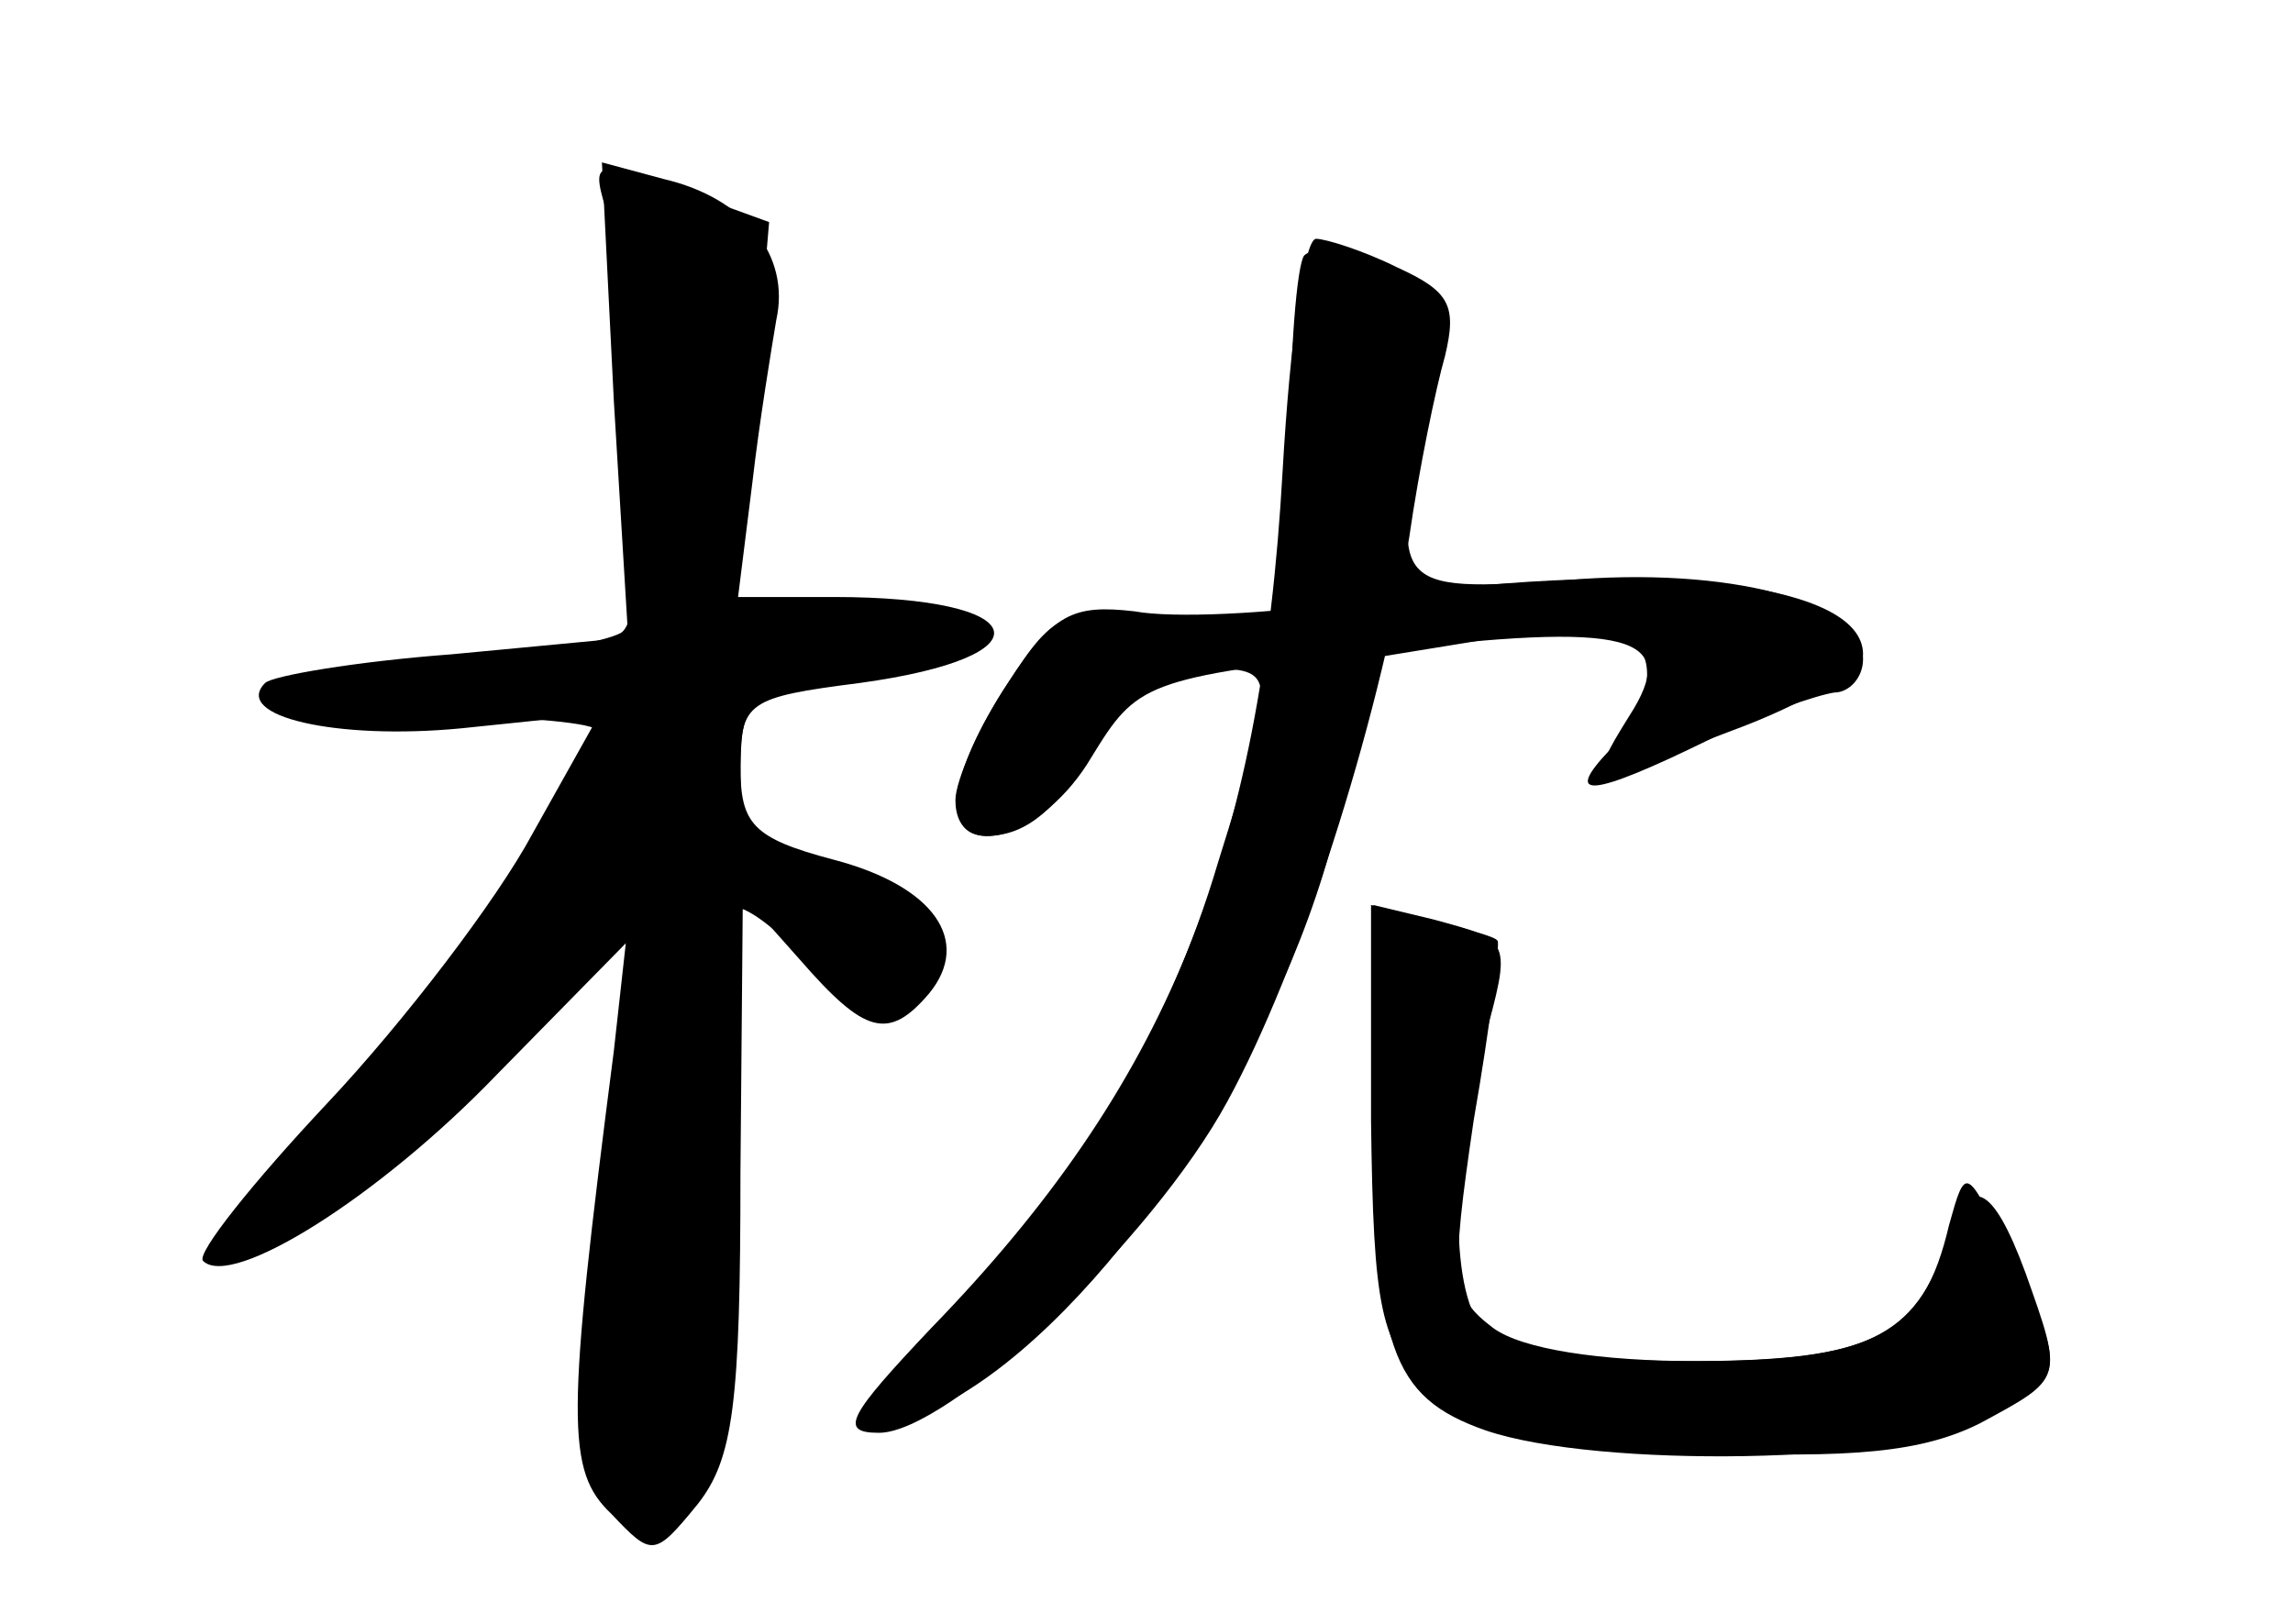 <?xml version="1.0" standalone="no"?>
<!DOCTYPE svg PUBLIC "-//W3C//DTD SVG 20010904//EN"
 "http://www.w3.org/TR/2001/REC-SVG-20010904/DTD/svg10.dtd">
<svg version="1.0" xmlns="http://www.w3.org/2000/svg"
 width="96pt" height="68pt" viewBox="0 0 96 68"
 preserveAspectRatio="xMidYMid meet">
<g transform="translate(0,68) scale(0.1,-0.1)" fill="#000000" stroke="none">
<g id="part-0" class="char-part">
  <path d="M257 512 l6 -99 -74 -7 c-40 -3 -75 -9 -78 -12 -14 -14 30 -24 82
-19 l58 6 -28 -50 c-15 -28 -54 -79 -86 -113 -31 -33 -55 -63 -52 -66 12 -12
74 27 123 78 l54 55 -5 -45 c-20 -155 -20 -176 -1 -194 17 -18 18 -18 36 4 15
19 18 42 18 139 l1 116 24 -27 c27 -31 37 -34 54 -14 18 22 2 45 -40 56 -34 9
-39 15 -39 39 0 27 3 29 50 35 80 11 73 36 -11 36 l-40 0 6 48 c3 26 8 56 10
68 6 27 -13 51 -47 59 l-26 7 5 -100z"/>
  <path d="M546 573 c-3 -4 -6 -40 -6 -81 l0 -75 -48 5 c-46 4 -50 3 -70 -28
-25 -38 -28 -64 -9 -64 17 0 30 11 50 43 11 17 26 27 42 27 30 0 30 -1 5 -81
-21 -71 -59 -134 -114 -193 -41 -44 -41 -54 1 -33 63 34 138 143 162 239 l19
73 43 7 c24 5 50 6 57 3 17 -6 15 -30 -4 -49 -20 -21 -8 -20 41 4 22 11 46 19
53 20 6 0 12 6 12 14 0 24 -56 39 -125 33 -73 -5 -74 -4 -56 75 9 38 4 49 -31
61 -9 3 -19 3 -22 0z"/>
  <path d="M574 211 c1 -80 4 -93 24 -113 19 -20 35 -23 111 -26 67 -3 96 0 120
12 35 19 35 18 19 63 -14 38 -24 42 -33 13 -13 -40 -34 -50 -104 -50 -41 0
-74 5 -86 14 -17 13 -18 19 -8 87 7 40 11 74 10 75 -1 2 -14 5 -28 9 l-25 6 0
-90z"/>
</g>
<g id="part-1" class="char-part">
  <path d="M255 588 c14 -48 18 -165 5 -173 -7 -4 -41 -10 -76 -13 -83 -6 -83
-22 1 -22 36 0 65 -3 65 -6 0 -18 -68 -115 -113 -161 -32 -33 -45 -53 -36 -53
23 0 93 53 124 94 15 20 31 36 36 36 9 0 3 -82 -12 -150 -11 -51 1 -100 25
-100 22 0 26 23 26 146 0 63 4 114 8 114 5 0 17 -9 27 -20 23 -25 55 -26 55
-2 0 18 -37 42 -65 42 -10 0 -15 11 -15 35 0 32 3 35 38 40 20 4 44 9 52 11
28 10 -20 27 -57 21 l-35 -6 7 83 7 83 -33 12 c-42 15 -42 15 -34 -11z"/>
</g>
<g id="part-2" class="char-part">
  <path d="M537 483 c-9 -161 -49 -258 -147 -359 -35 -37 -39 -44 -22 -44 29 0
114 80 146 139 30 55 62 154 76 236 4 28 11 62 15 76 5 21 2 27 -20 37 -14 7
-30 12 -34 12 -5 0 -11 -44 -14 -97z"/>
</g>
<g id="part-3" class="char-part">
  <path d="M565 428 c-33 -5 -74 -7 -90 -4 -26 3 -34 -1 -53 -30 -12 -18 -22
-41 -22 -49 0 -27 37 -16 57 18 19 31 22 33 119 44 107 13 128 7 106 -27 -18
-29 -17 -29 43 -6 30 11 55 26 55 32 0 31 -93 41 -215 22z"/>
</g>
<g id="part-4" class="char-part">
  <path d="M575 218 c0 -102 7 -123 47 -137 47 -16 174 -14 208 4 35 18 36 20
11 70 -18 37 -18 37 -25 12 -11 -47 -31 -57 -110 -57 -43 0 -77 5 -84 12 -15
15 -15 70 -1 121 12 44 12 43 -21 52 l-25 6 0 -83z"/>
</g>
</g>
</svg>